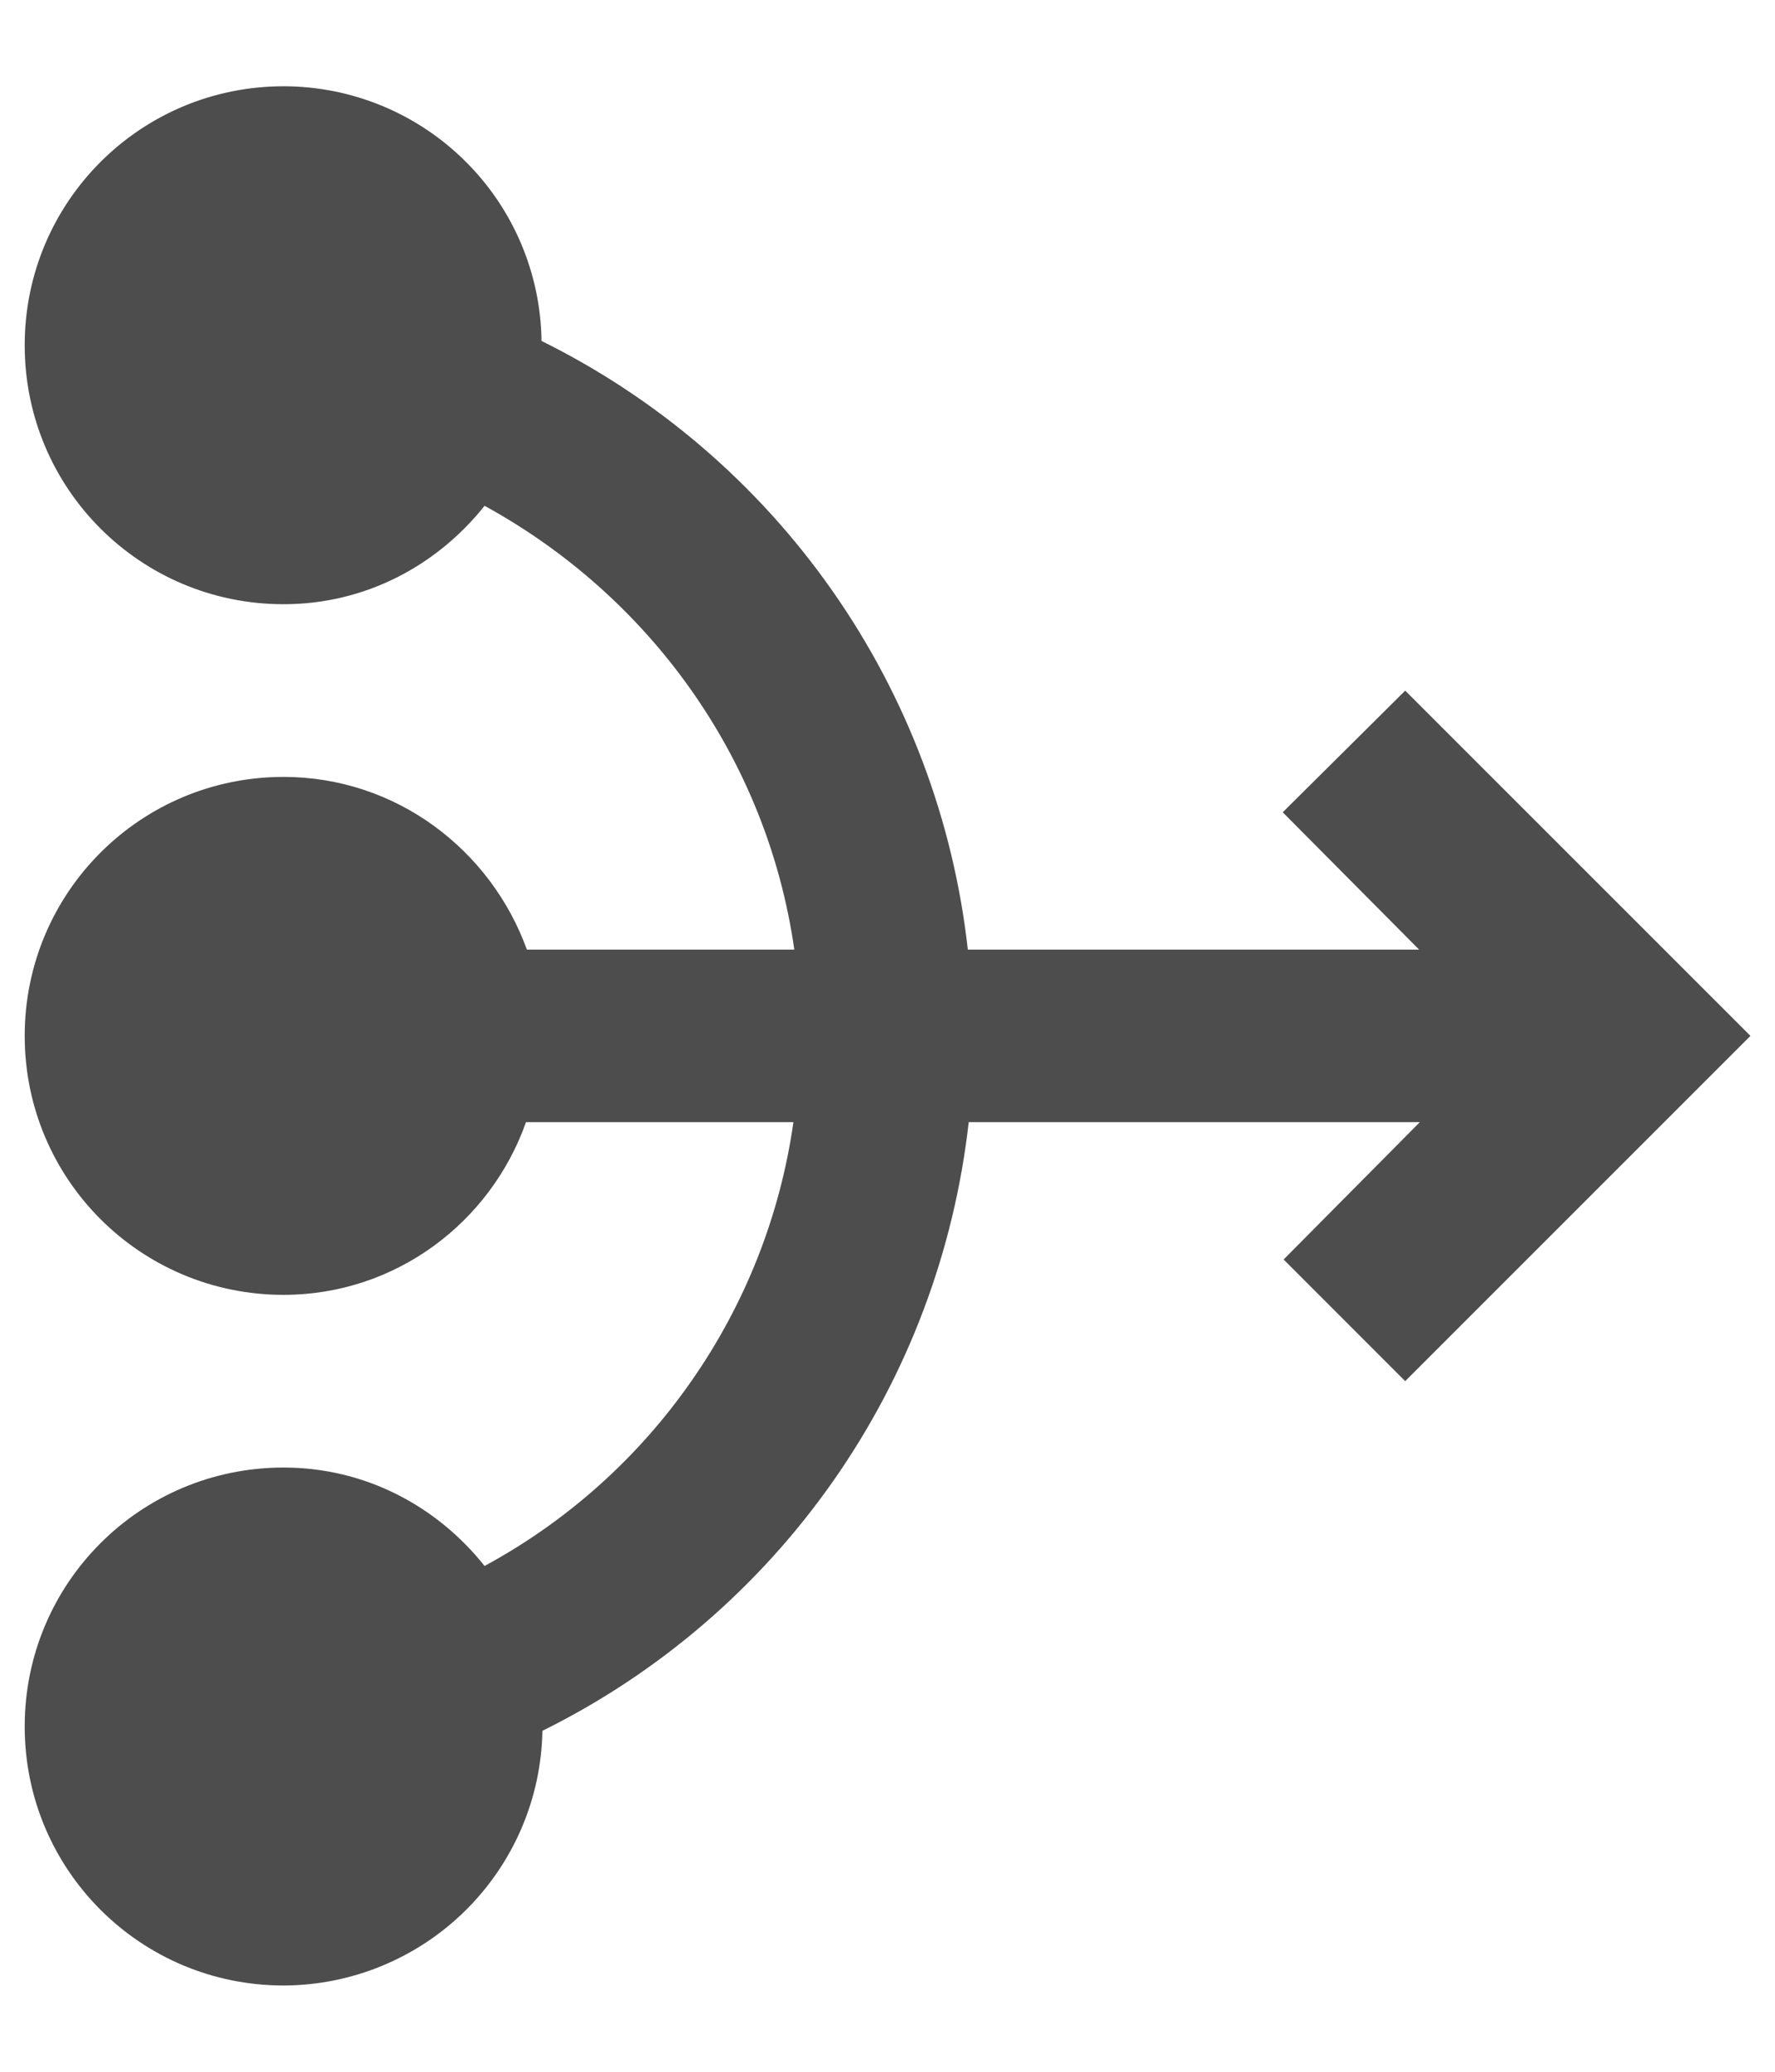 <svg width="12" height="14" viewBox="0 0 12 14" fill="none" xmlns="http://www.w3.org/2000/svg">
<path d="M11.834 7L9.5 9.333L8.678 8.511L9.599 7.583H6.549C6.451 8.455 6.137 9.289 5.633 10.008C5.13 10.726 4.454 11.307 3.667 11.696C3.659 12.155 3.471 12.592 3.143 12.914C2.816 13.235 2.376 13.416 1.917 13.417C0.949 13.417 0.167 12.635 0.167 11.667C0.167 10.698 0.949 9.917 1.917 9.917C2.471 9.917 2.955 10.179 3.276 10.582C3.834 10.28 4.314 9.851 4.676 9.33C5.039 8.81 5.275 8.211 5.364 7.583H3.556C3.317 8.26 2.675 8.75 1.917 8.75C0.949 8.75 0.167 7.968 0.167 7C0.167 6.032 0.949 5.25 1.917 5.25C2.675 5.25 3.317 5.74 3.562 6.417H5.37C5.184 5.116 4.384 4.025 3.276 3.418C2.955 3.821 2.471 4.083 1.917 4.083C0.949 4.083 0.167 3.302 0.167 2.333C0.167 1.365 0.949 0.583 1.917 0.583C2.376 0.583 2.816 0.764 3.142 1.086C3.469 1.408 3.655 1.846 3.661 2.304C4.448 2.693 5.124 3.274 5.627 3.992C6.131 4.711 6.446 5.545 6.543 6.417H9.594L8.672 5.489L9.5 4.667L11.834 7Z" fill="#4D4D4D"/>
</svg>

